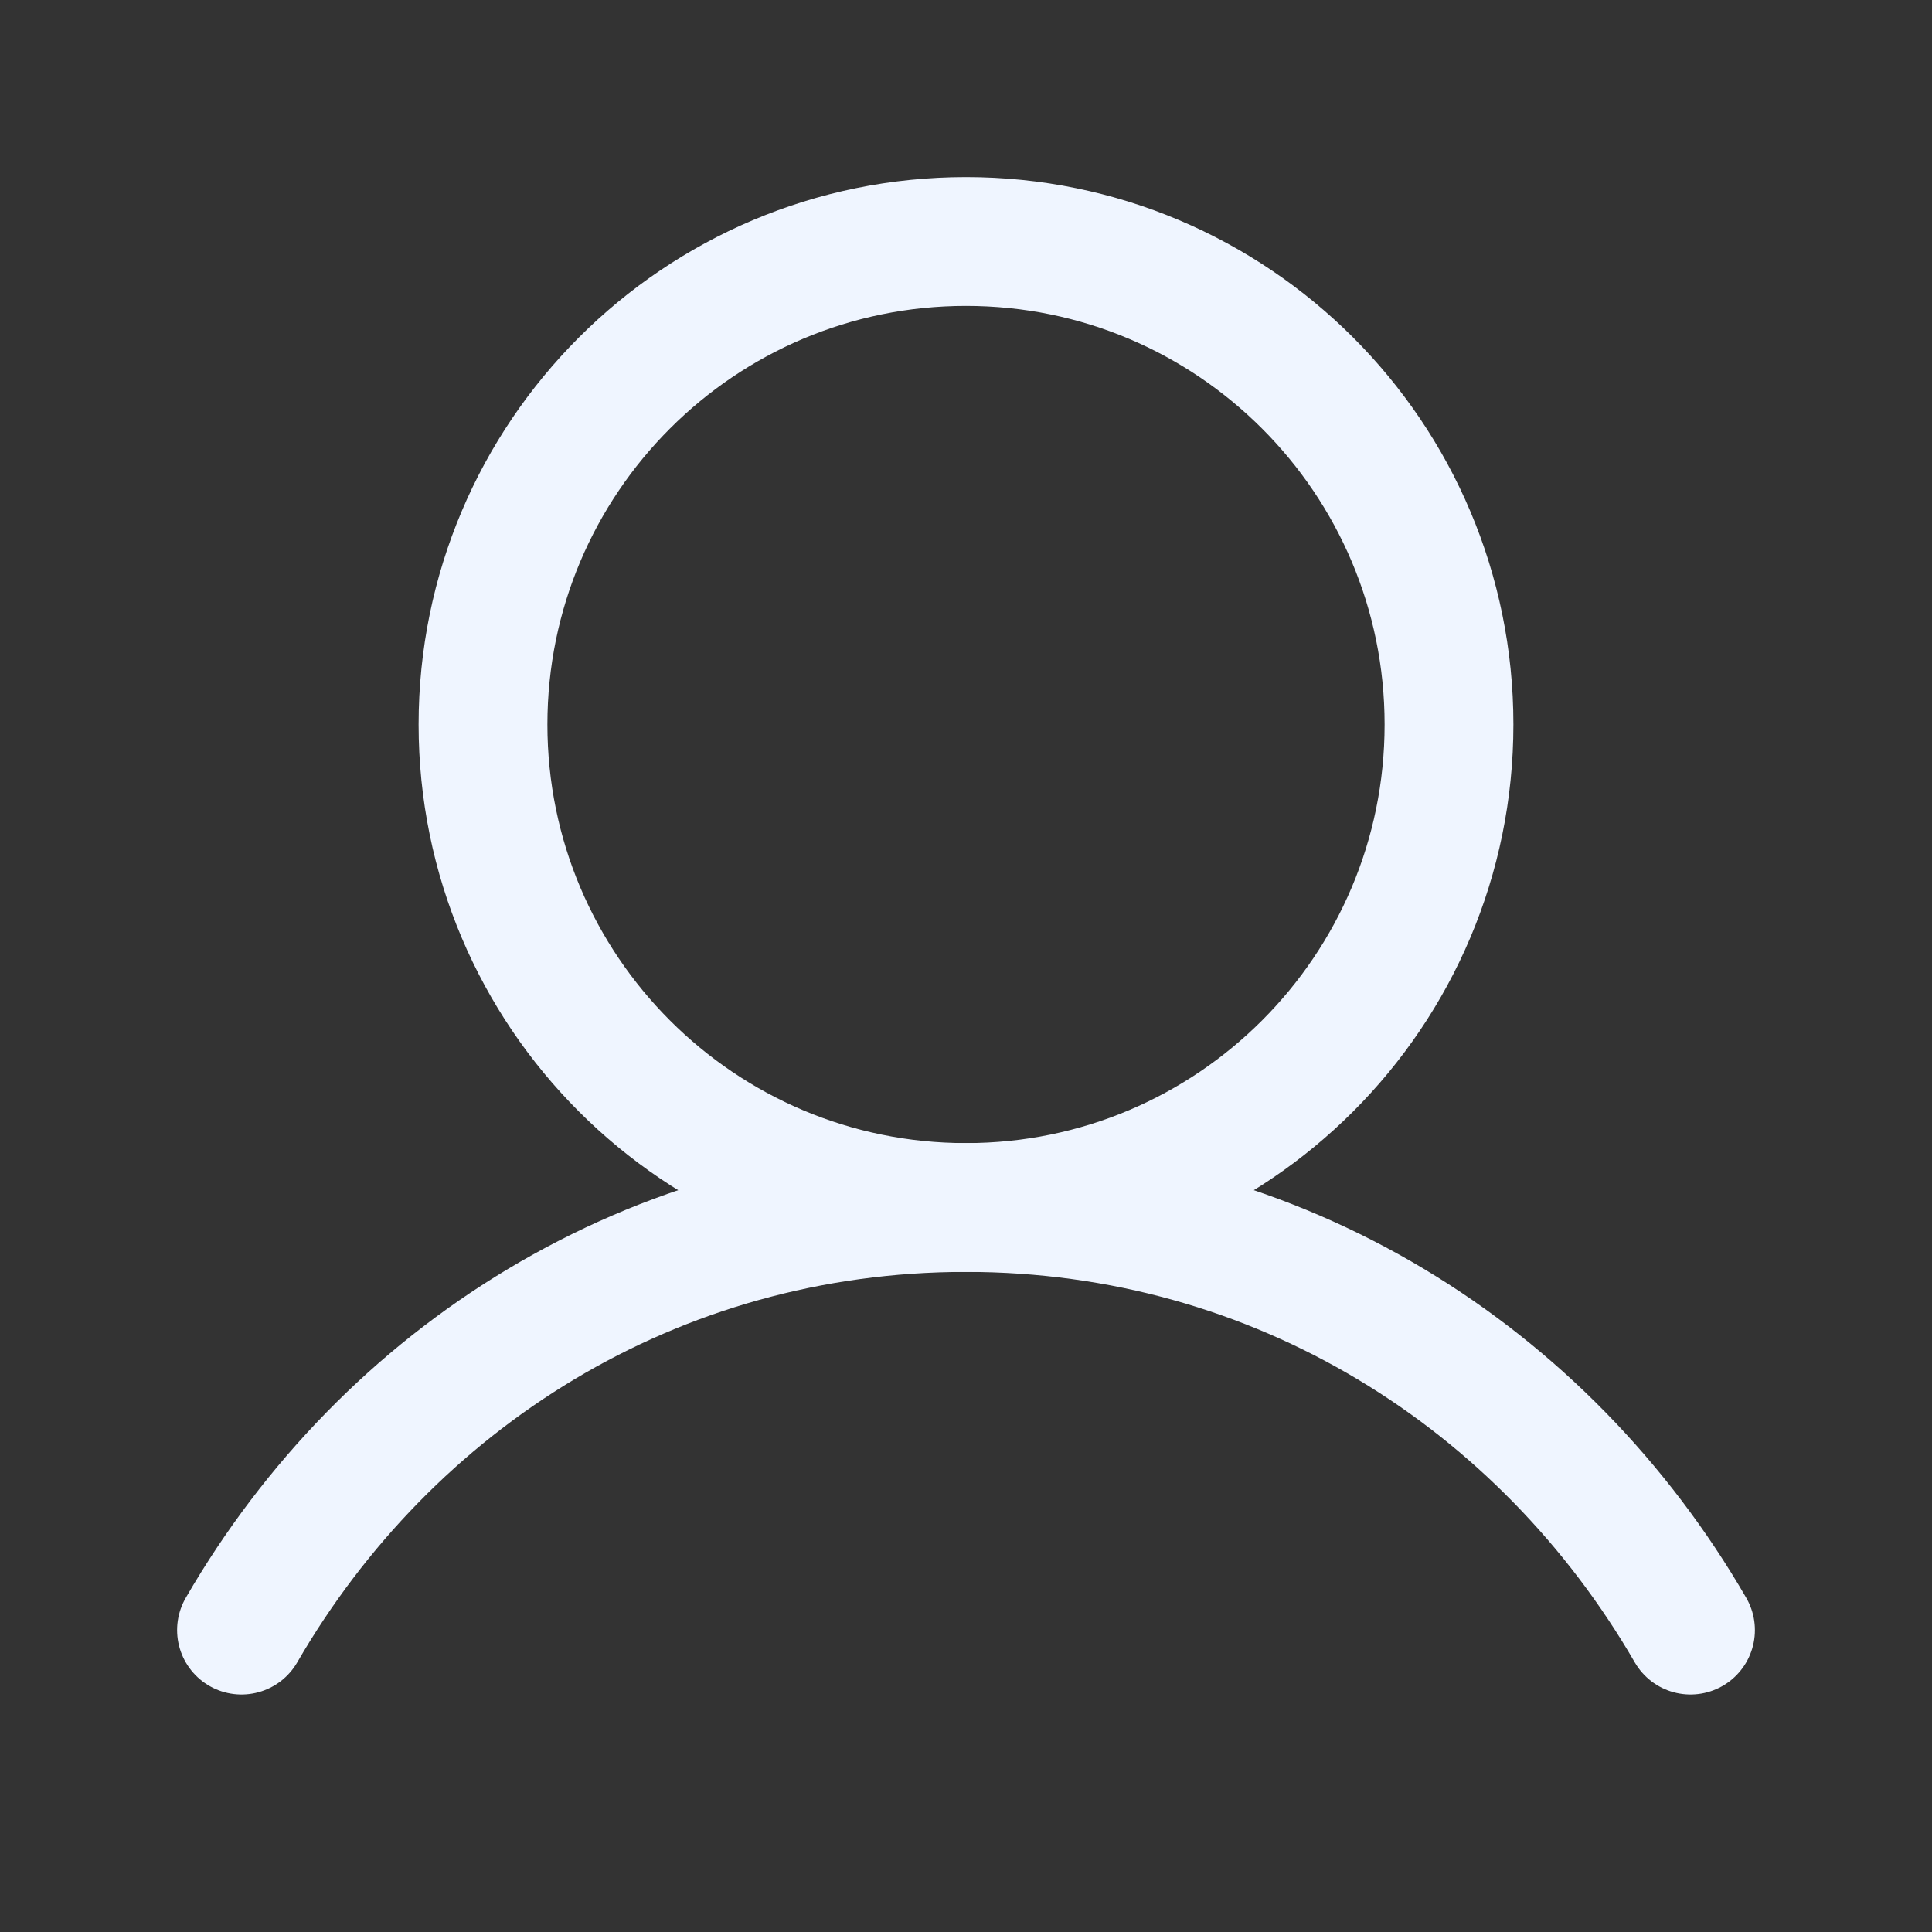 <svg width="30" height="30" viewBox="0 0 30 30" fill="none" xmlns="http://www.w3.org/2000/svg">
<rect x="0" y="0" width="30" height="30" fill="#333333" stroke="none"/>
<g clip-path="url(#clip0_1545_4366)">
<path d="M15 18.75C19.142 18.75 22.5 15.392 22.5 11.25C22.5 7.108 19.142 3.75 15 3.75C10.858 3.75 7.5 7.108 7.5 11.25C7.5 15.392 10.858 18.75 15 18.75Z" stroke="#EFF5FF" stroke-width="2" stroke-linecap="round" stroke-linejoin="round"/>
<path d="M3.75 25.312C6.02 21.39 10.143 18.75 15 18.75C19.857 18.75 23.98 21.39 26.25 25.312" stroke="#EFF5FF" stroke-width="2" stroke-linecap="round" stroke-linejoin="round"/>
</g>
<defs>
<clipPath id="clip0_1545_4366">
<rect width="30" height="30" fill="#EFF5FF"/>
</clipPath>
</defs>
</svg>
